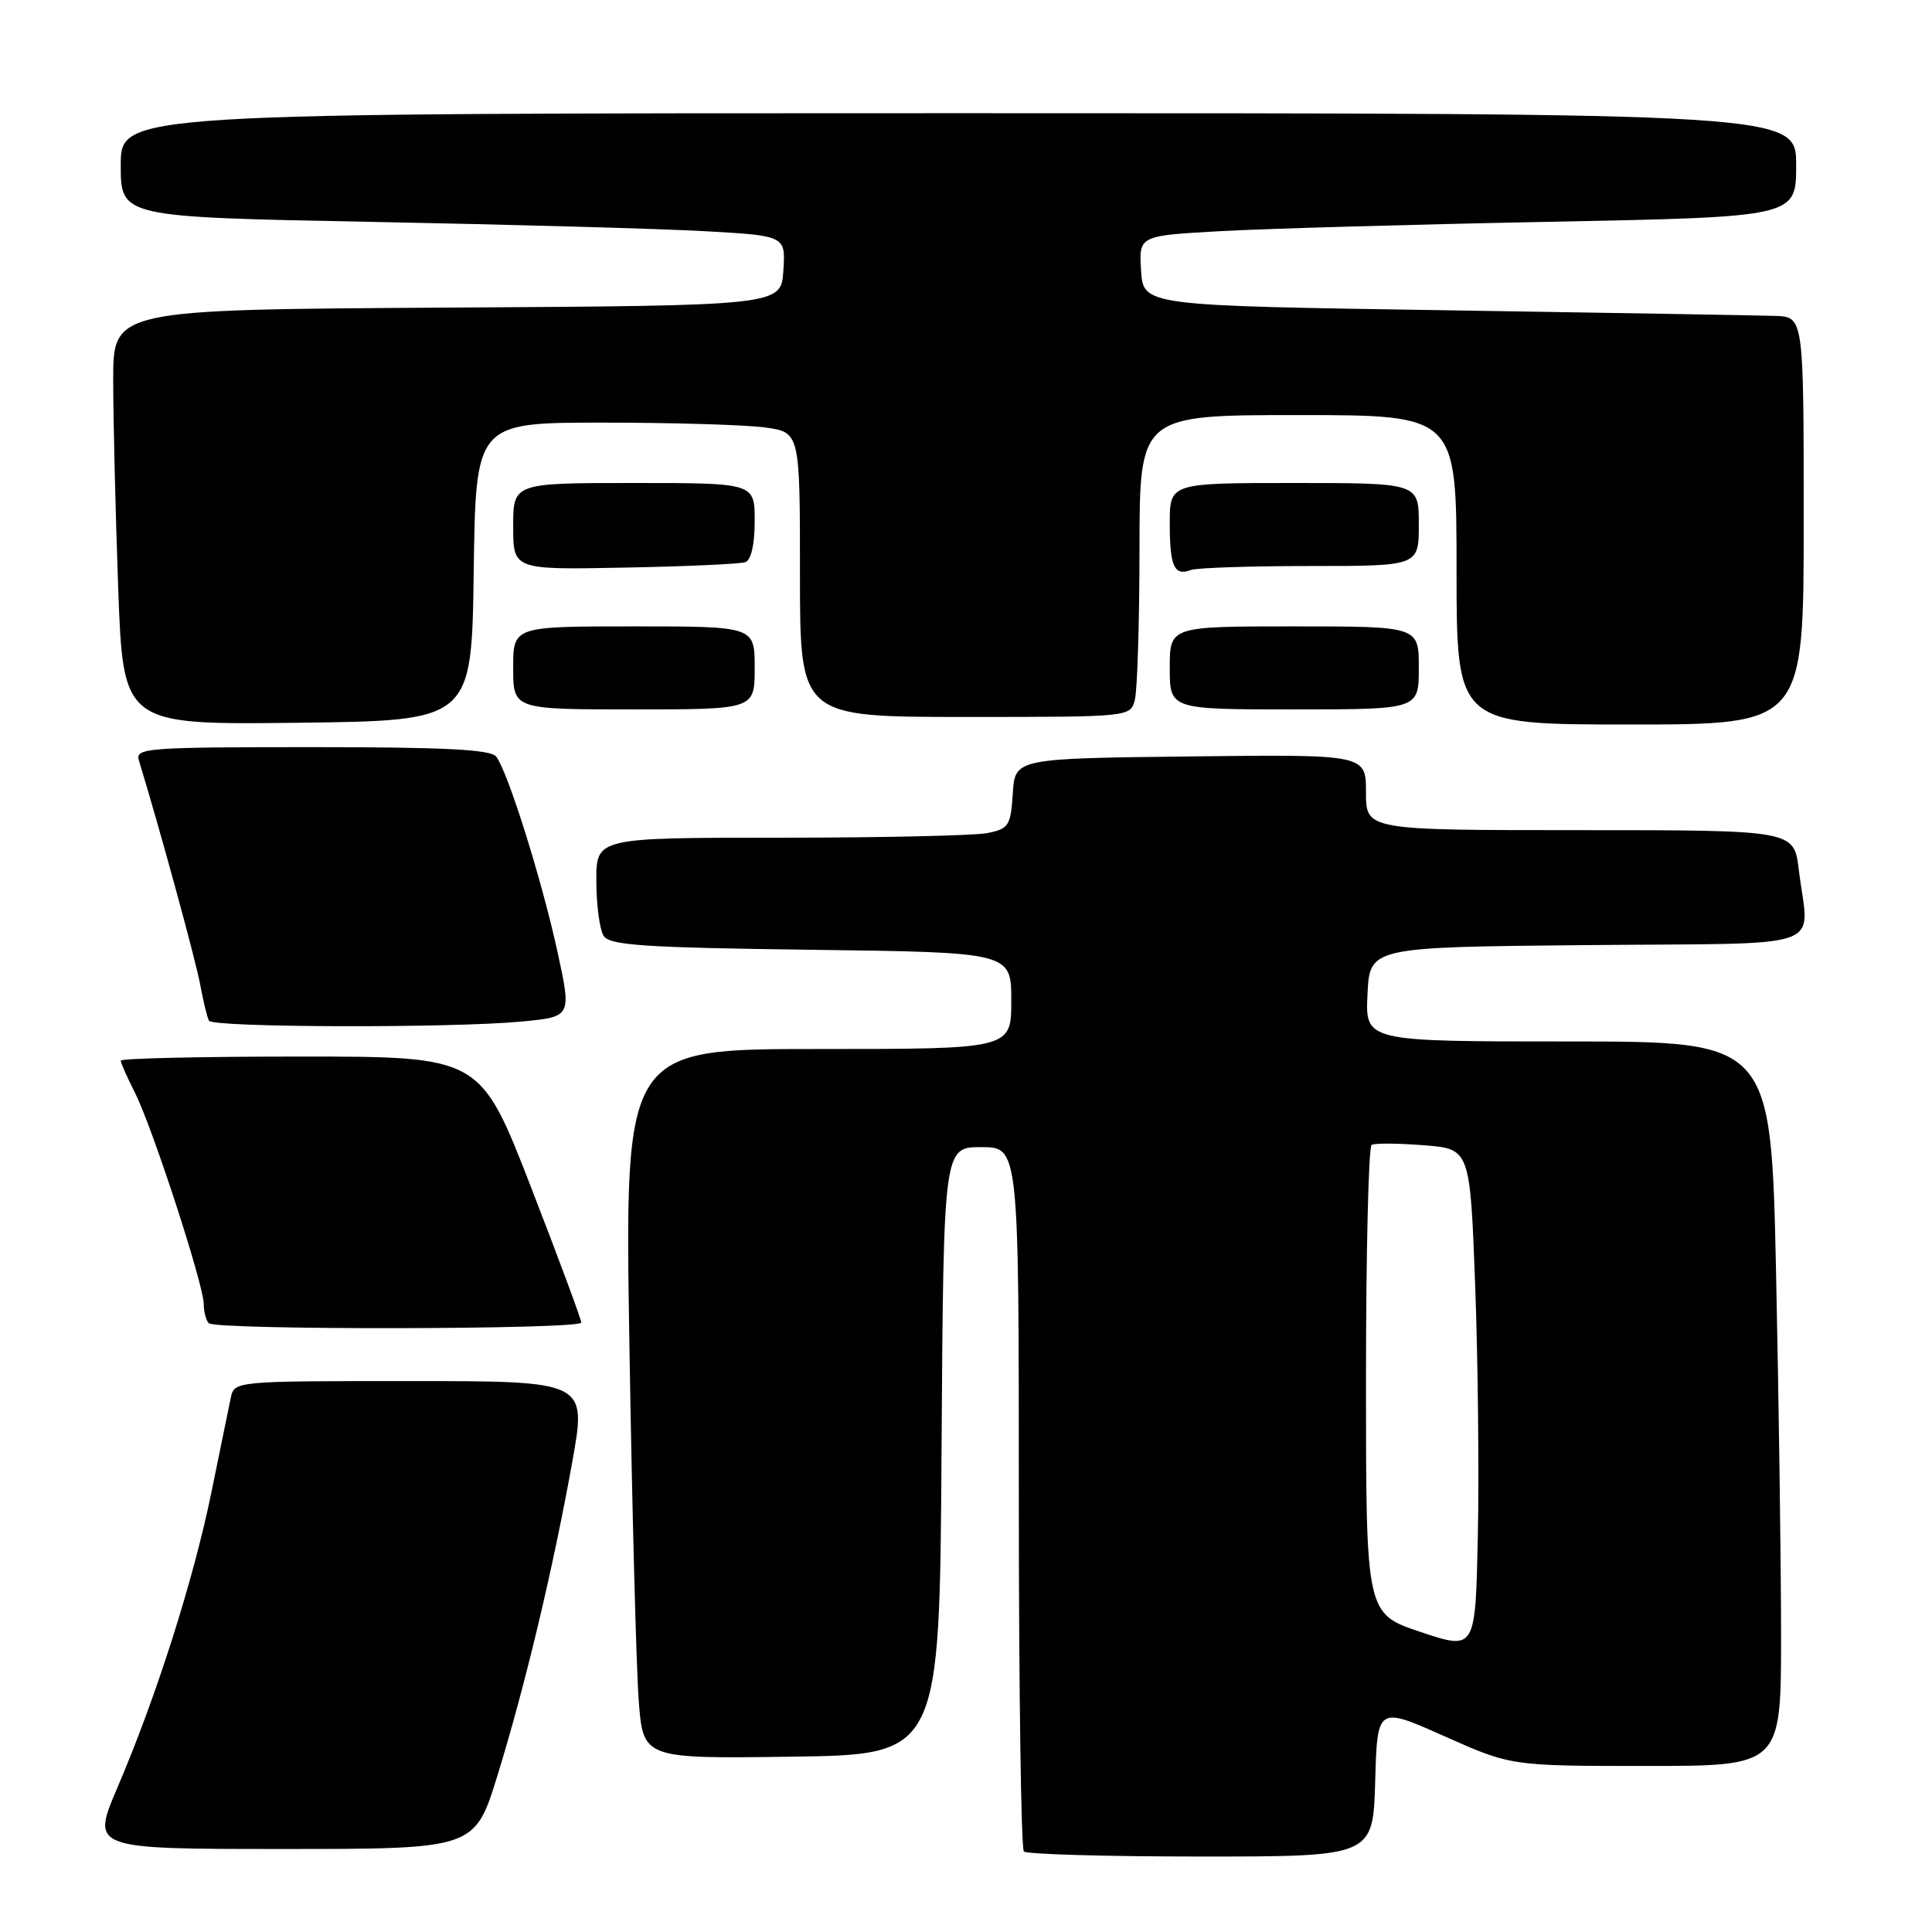 <?xml version="1.0" encoding="UTF-8" standalone="no"?>
<!DOCTYPE svg PUBLIC "-//W3C//DTD SVG 1.1//EN" "http://www.w3.org/Graphics/SVG/1.1/DTD/svg11.dtd" >
<svg xmlns="http://www.w3.org/2000/svg" xmlns:xlink="http://www.w3.org/1999/xlink" version="1.1" viewBox="0 0 256 256">
 <g >
 <path fill="currentColor"
d=" M 182.22 236.05 C 182.50 226.10 182.50 226.10 191.37 230.05 C 200.23 234.00 200.23 234.00 218.12 234.00 C 236.00 234.00 236.00 234.00 236.00 216.75 C 236.00 207.26 235.70 185.66 235.34 168.75 C 234.68 138.00 234.68 138.00 207.79 138.00 C 180.90 138.00 180.90 138.00 181.20 131.75 C 181.50 125.50 181.50 125.50 210.25 125.23 C 243.01 124.93 239.66 126.12 238.35 115.25 C 237.72 110.00 237.72 110.00 209.36 110.00 C 181.00 110.00 181.00 110.00 181.00 104.98 C 181.00 99.96 181.00 99.96 157.75 100.23 C 134.50 100.50 134.50 100.50 134.20 105.14 C 133.92 109.42 133.67 109.82 130.82 110.39 C 129.13 110.72 116.78 111.00 103.37 111.00 C 79.00 111.00 79.00 111.00 79.02 116.75 C 79.02 119.91 79.46 123.17 79.98 124.00 C 80.77 125.26 85.23 125.56 107.46 125.85 C 134.00 126.19 134.00 126.19 134.00 132.60 C 134.00 139.00 134.00 139.00 108.38 139.00 C 82.76 139.00 82.76 139.00 83.40 178.25 C 83.75 199.84 84.31 221.00 84.63 225.27 C 85.21 233.04 85.21 233.04 104.86 232.77 C 124.50 232.50 124.50 232.50 124.76 192.25 C 125.02 152.00 125.02 152.00 130.01 152.00 C 135.00 152.00 135.00 152.00 135.00 198.33 C 135.00 223.82 135.30 244.97 135.67 245.33 C 136.03 245.70 146.59 246.00 159.13 246.00 C 181.93 246.00 181.93 246.00 182.22 236.05 Z  M 65.92 235.25 C 69.61 223.28 73.28 207.88 75.83 193.71 C 77.75 183.00 77.75 183.00 54.39 183.00 C 31.04 183.00 31.04 183.00 30.57 185.25 C 30.31 186.49 29.16 192.11 28.01 197.75 C 25.63 209.38 20.71 224.83 15.57 236.84 C 12.08 245.00 12.08 245.00 37.49 245.00 C 62.91 245.00 62.91 245.00 65.92 235.25 Z  M 77.02 175.25 C 77.03 174.84 74.02 166.74 70.34 157.25 C 63.64 140.00 63.64 140.00 39.82 140.00 C 26.72 140.00 16.00 140.24 16.00 140.54 C 16.00 140.84 16.85 142.75 17.88 144.79 C 20.19 149.35 27.00 170.27 27.00 172.81 C 27.00 173.83 27.30 174.97 27.67 175.33 C 28.59 176.26 77.00 176.18 77.02 175.25 Z  M 69.12 135.36 C 75.74 134.73 75.74 134.73 73.87 126.12 C 71.78 116.53 67.27 102.18 65.74 100.25 C 65.00 99.31 58.87 99.00 41.31 99.00 C 19.44 99.00 17.90 99.12 18.40 100.75 C 21.11 109.59 25.97 127.35 26.54 130.53 C 26.94 132.71 27.46 134.84 27.69 135.25 C 28.21 136.16 59.82 136.24 69.12 135.36 Z  M 62.77 75.75 C 63.04 56.00 63.04 56.00 79.88 56.00 C 89.14 56.00 98.81 56.29 101.36 56.64 C 106.00 57.27 106.00 57.27 106.00 76.14 C 106.00 95.00 106.00 95.00 127.88 95.00 C 149.73 95.00 149.77 95.00 150.37 92.75 C 150.70 91.51 150.98 82.51 150.99 72.75 C 151.00 55.00 151.00 55.00 172.00 55.00 C 193.00 55.00 193.00 55.00 193.00 75.50 C 193.00 96.00 193.00 96.00 216.00 96.00 C 239.00 96.00 239.00 96.00 239.00 69.00 C 239.00 42.00 239.00 42.00 235.25 41.86 C 233.19 41.79 213.50 41.45 191.50 41.11 C 151.50 40.50 151.50 40.50 151.20 35.86 C 150.90 31.23 150.90 31.23 161.70 30.63 C 167.64 30.30 187.24 29.74 205.25 29.39 C 238.00 28.75 238.00 28.75 238.00 21.88 C 238.00 15.00 238.00 15.00 127.00 15.00 C 16.00 15.00 16.00 15.00 16.00 21.88 C 16.00 28.76 16.00 28.76 49.25 29.40 C 67.54 29.75 87.36 30.30 93.30 30.63 C 104.10 31.23 104.10 31.23 103.80 35.86 C 103.50 40.50 103.50 40.50 59.25 40.76 C 15.00 41.02 15.00 41.02 15.00 50.35 C 15.00 55.48 15.30 67.86 15.66 77.86 C 16.32 96.04 16.32 96.04 39.41 95.77 C 62.50 95.50 62.50 95.50 62.77 75.75 Z  M 100.00 88.50 C 100.00 83.00 100.00 83.00 84.00 83.00 C 68.00 83.00 68.00 83.00 68.00 88.50 C 68.00 94.00 68.00 94.00 84.00 94.00 C 100.00 94.00 100.00 94.00 100.00 88.50 Z  M 188.00 88.50 C 188.00 83.00 188.00 83.00 171.50 83.00 C 155.00 83.00 155.00 83.00 155.00 88.50 C 155.00 94.00 155.00 94.00 171.50 94.00 C 188.00 94.00 188.00 94.00 188.00 88.50 Z  M 98.75 74.49 C 99.53 74.23 100.00 72.16 100.00 69.03 C 100.00 64.00 100.00 64.00 84.00 64.00 C 68.00 64.00 68.00 64.00 68.00 69.75 C 68.00 75.50 68.00 75.50 82.75 75.21 C 90.86 75.06 98.06 74.73 98.75 74.49 Z  M 173.58 75.00 C 188.00 75.00 188.00 75.00 188.00 69.50 C 188.00 64.00 188.00 64.00 171.50 64.00 C 155.00 64.00 155.00 64.00 155.00 69.33 C 155.00 75.05 155.59 76.37 157.78 75.53 C 158.54 75.24 165.65 75.00 173.58 75.00 Z  M 188.25 216.25 C 181.00 213.83 181.00 213.83 181.00 182.98 C 181.00 166.00 181.34 151.93 181.75 151.70 C 182.16 151.46 185.27 151.49 188.65 151.75 C 194.79 152.23 194.79 152.23 195.47 170.36 C 195.84 180.34 196.00 195.29 195.82 203.58 C 195.50 218.67 195.50 218.67 188.25 216.25 Z "/>
</g>
</svg>